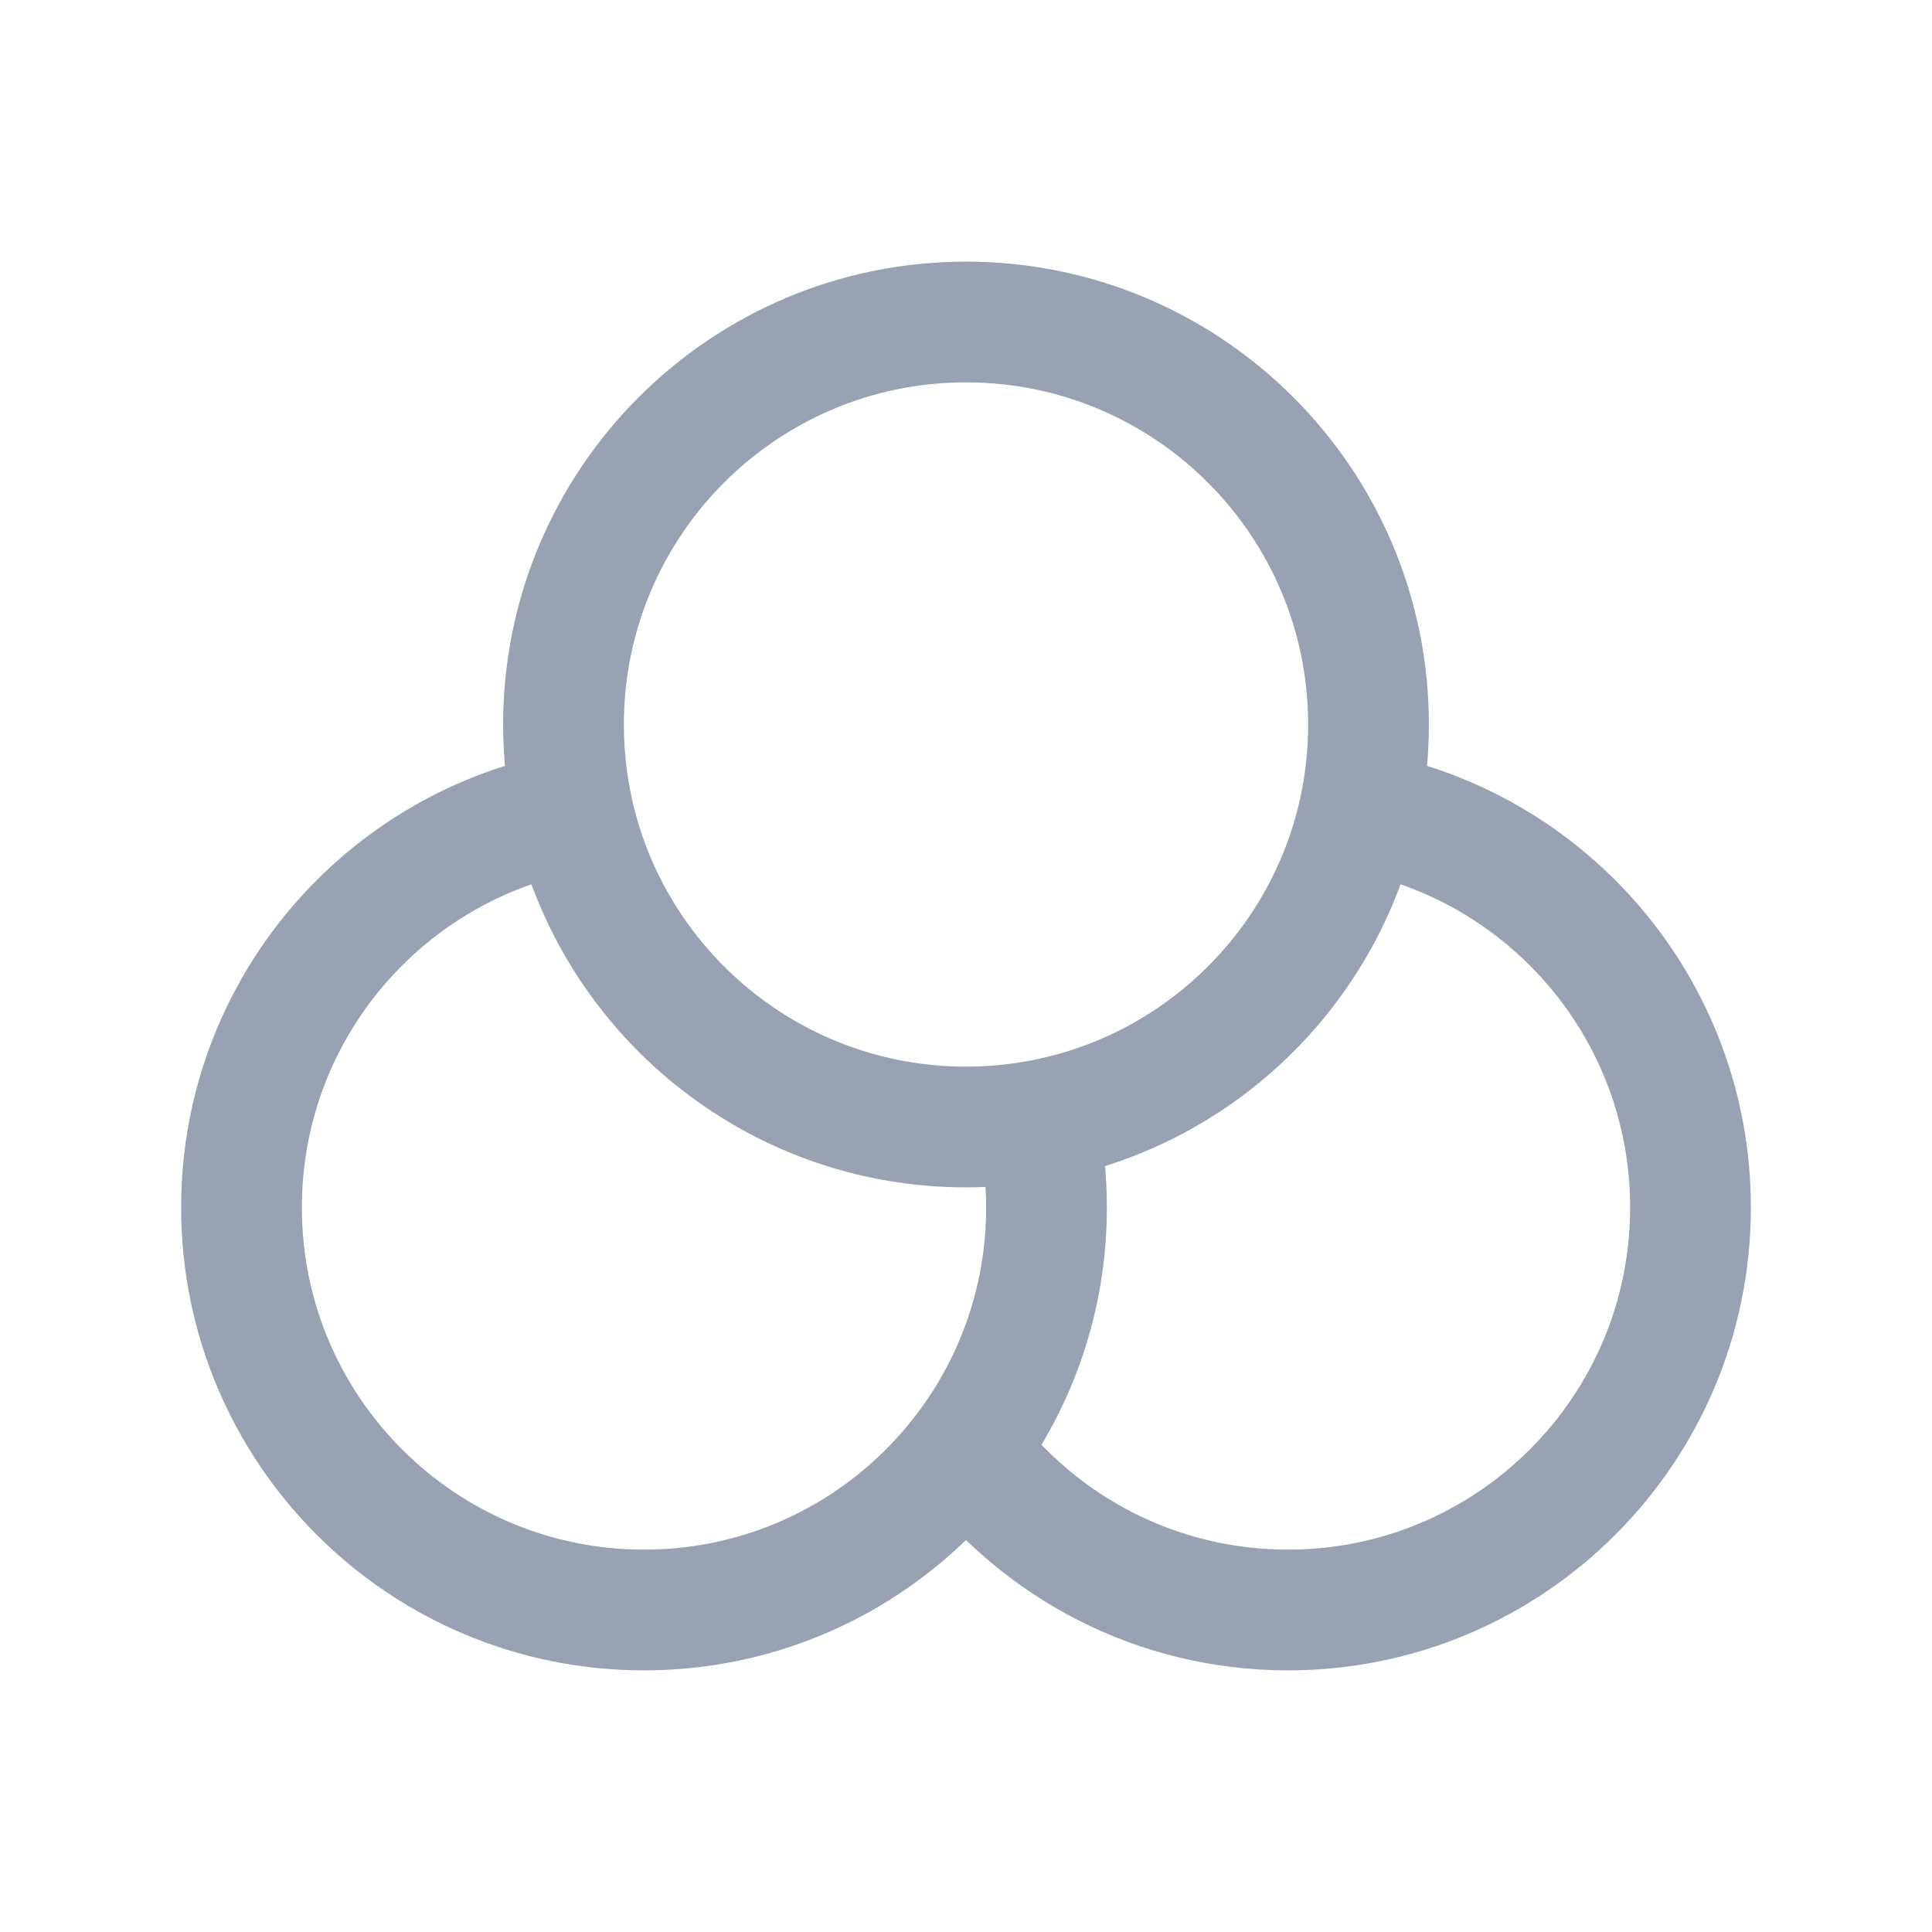 <svg width="24" height="24" viewBox="0 0 24 24" fill="none" xmlns="http://www.w3.org/2000/svg">
<path d="M16.884 10.078C19.224 10.495 21 12.54 21 15C21 17.761 18.761 20 16 20C14.364 20 12.912 19.215 12 18M16.884 10.078C16.96 9.731 17 9.37 17 9C17 6.239 14.761 4 12 4C9.239 4 7 6.239 7 9C7 9.37 7.04 9.731 7.116 10.078M16.884 10.078C16.453 12.038 14.872 13.568 12.883 13.922M12.883 13.922C12.597 13.973 12.302 14 12 14C9.609 14 7.609 12.321 7.116 10.078M12.883 13.922C12.96 14.269 13 14.63 13 15C13 16.126 12.628 17.165 12 18M7.116 10.078C4.776 10.495 3 12.54 3 15C3 17.761 5.239 20 8 20C9.636 20 11.088 19.215 12 18" stroke="#98A2B3" stroke-width="1.5" stroke-linecap="round" stroke-linejoin="round"/>
</svg>
